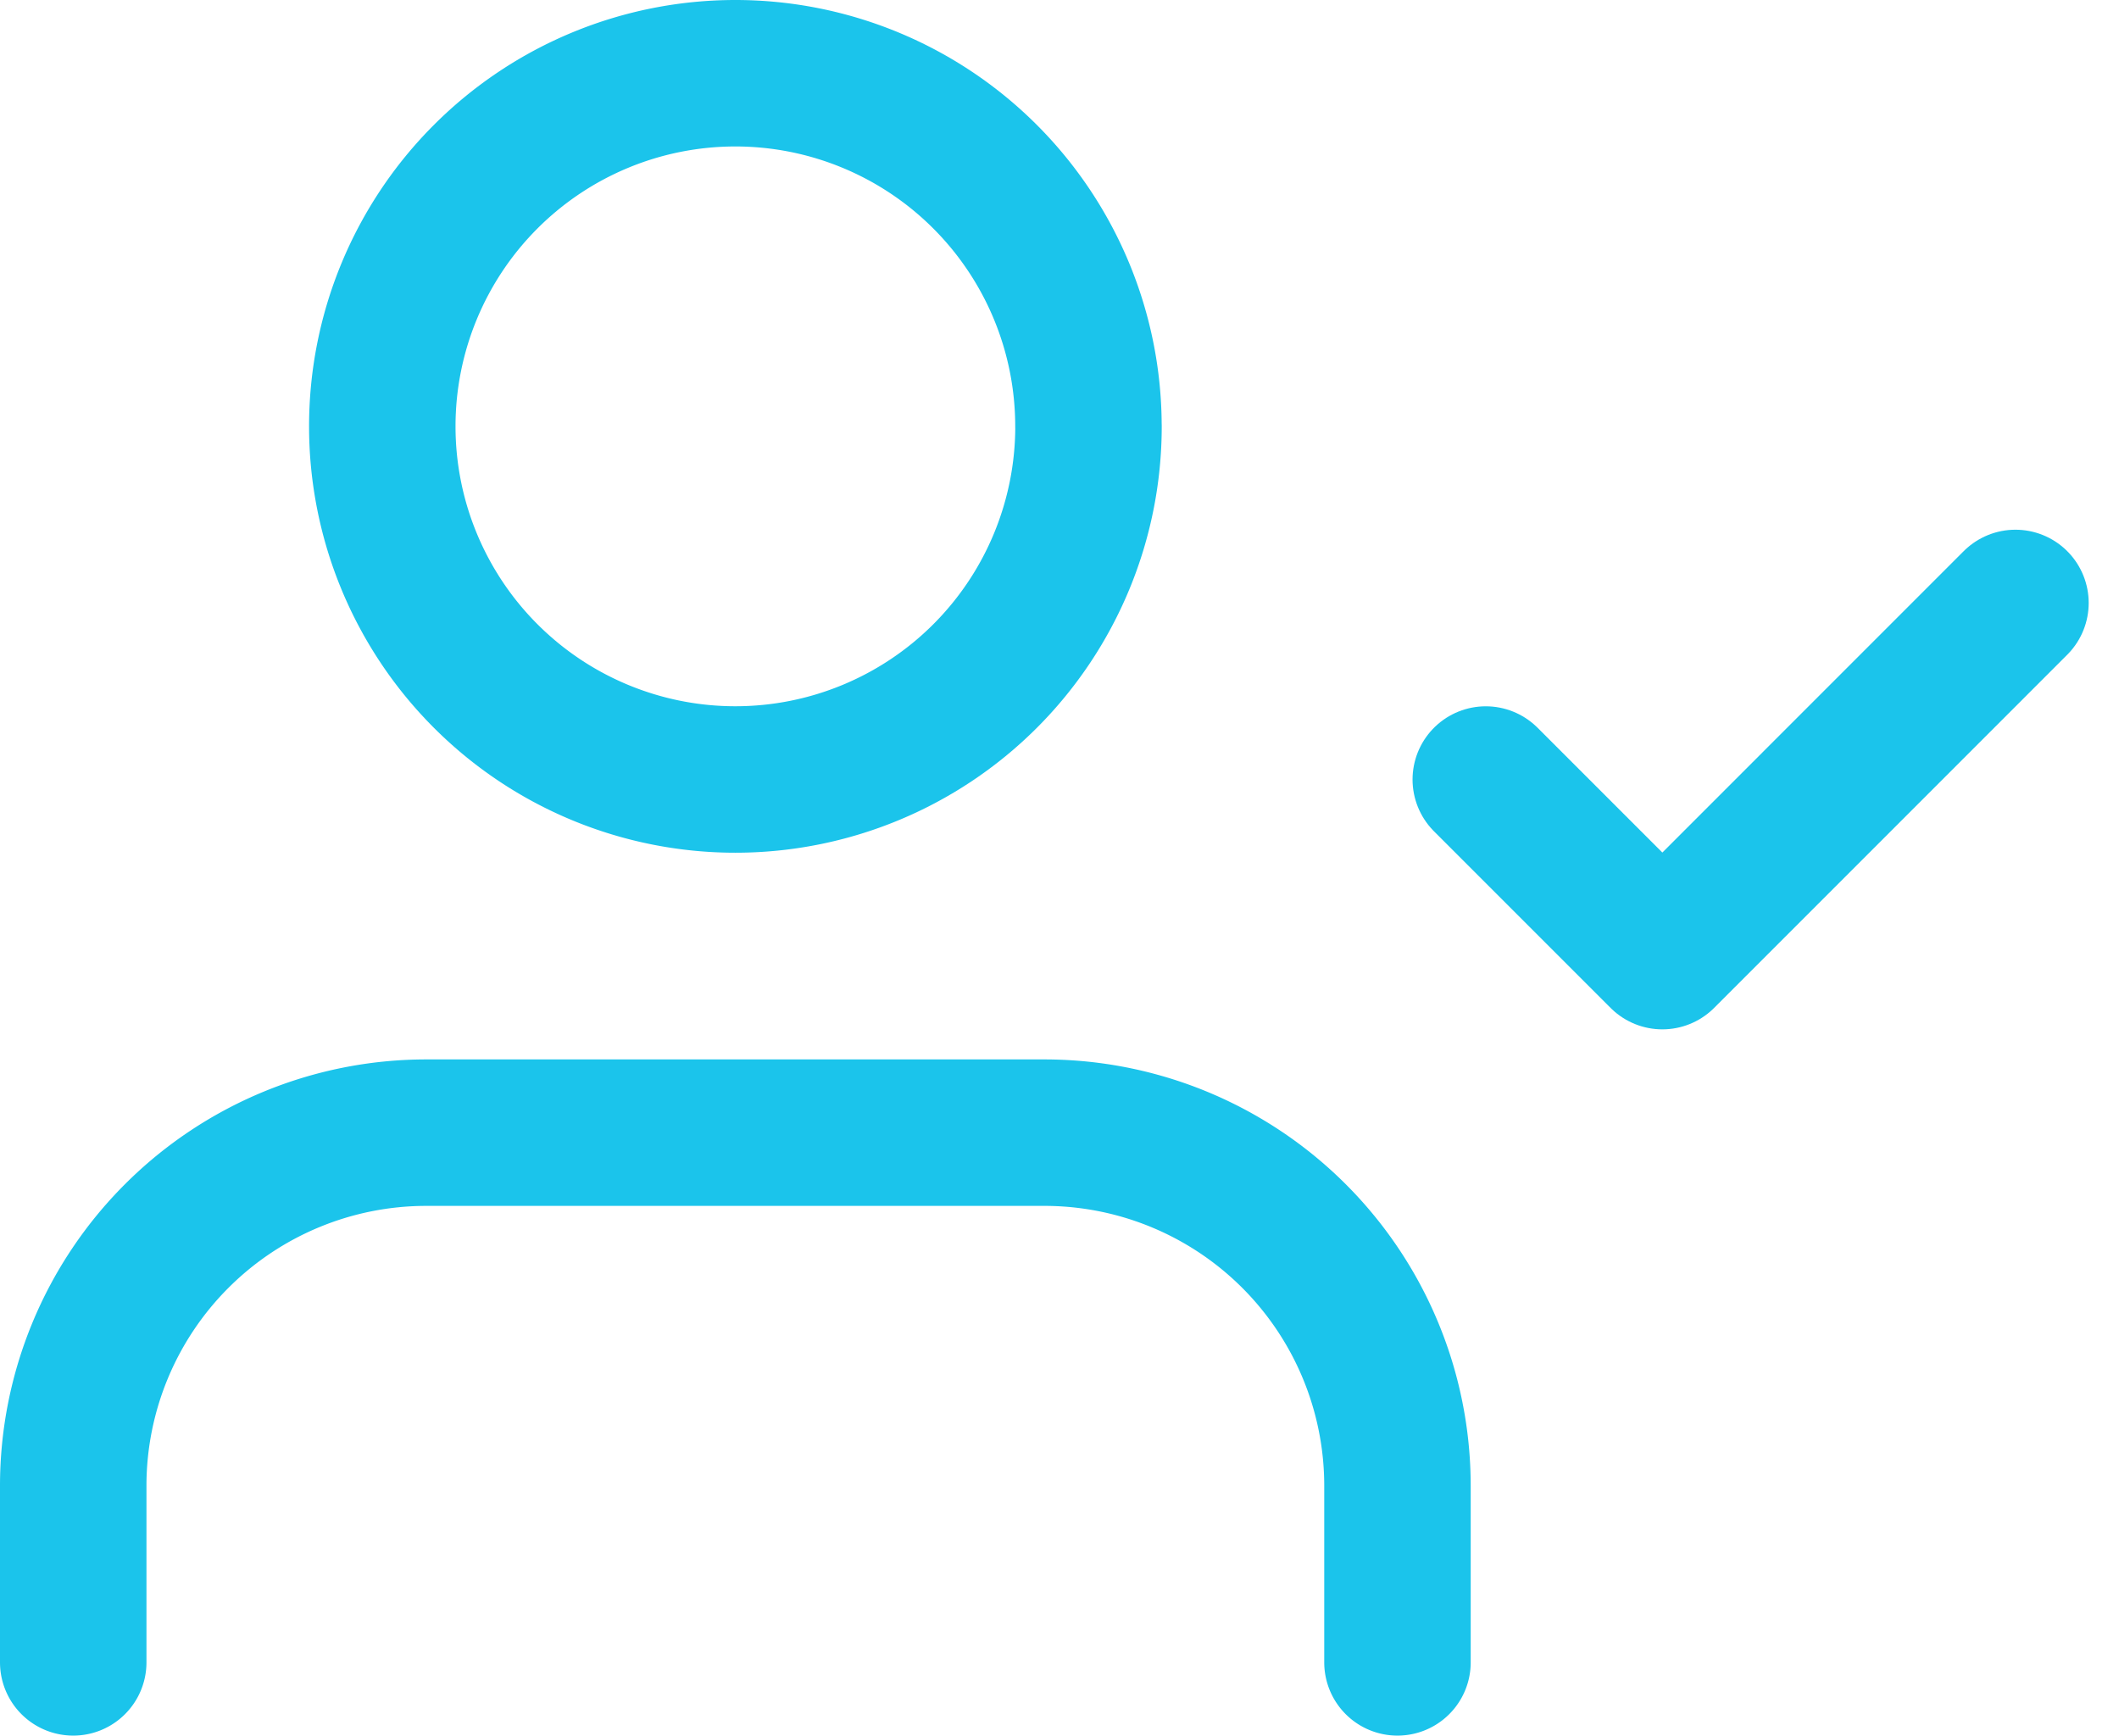 <svg xmlns="http://www.w3.org/2000/svg" width="43.406" height="35.551" viewBox="0 0 43.406 35.551">
  <g id="user-check" transform="translate(-798.772 -3860.5)">
    <g id="Group_69" data-name="Group 69" transform="translate(14 117)">
      <path id="Path_1" data-name="Path 1" d="M28.626,33.35V29.733A7.233,7.233,0,0,0,21.392,22.5H8.733A7.233,7.233,0,0,0,1.5,29.733V33.35" transform="translate(784.772 3744.2)" fill="none" stroke="#1bc4eb" stroke-linecap="round" stroke-linejoin="round" stroke-width="3"/>
      <path id="Path_2" data-name="Path 2" d="M21.217,11.733A7.233,7.233,0,1,1,13.983,4.5a7.233,7.233,0,0,1,7.233,7.233Z" transform="translate(785.852 3740.5)" fill="none" stroke="#1bc4eb" stroke-linecap="round" stroke-linejoin="round" stroke-width="3"/>
      <path id="Path_3" data-name="Path 3" d="M25.5,17.117l3.617,3.617L36.35,13.5" transform="translate(789.707 3742.35)" fill="none" stroke="#1bc4eb" stroke-linecap="round" stroke-linejoin="round" stroke-width="3"/>
    </g>
  </g>
</svg>
